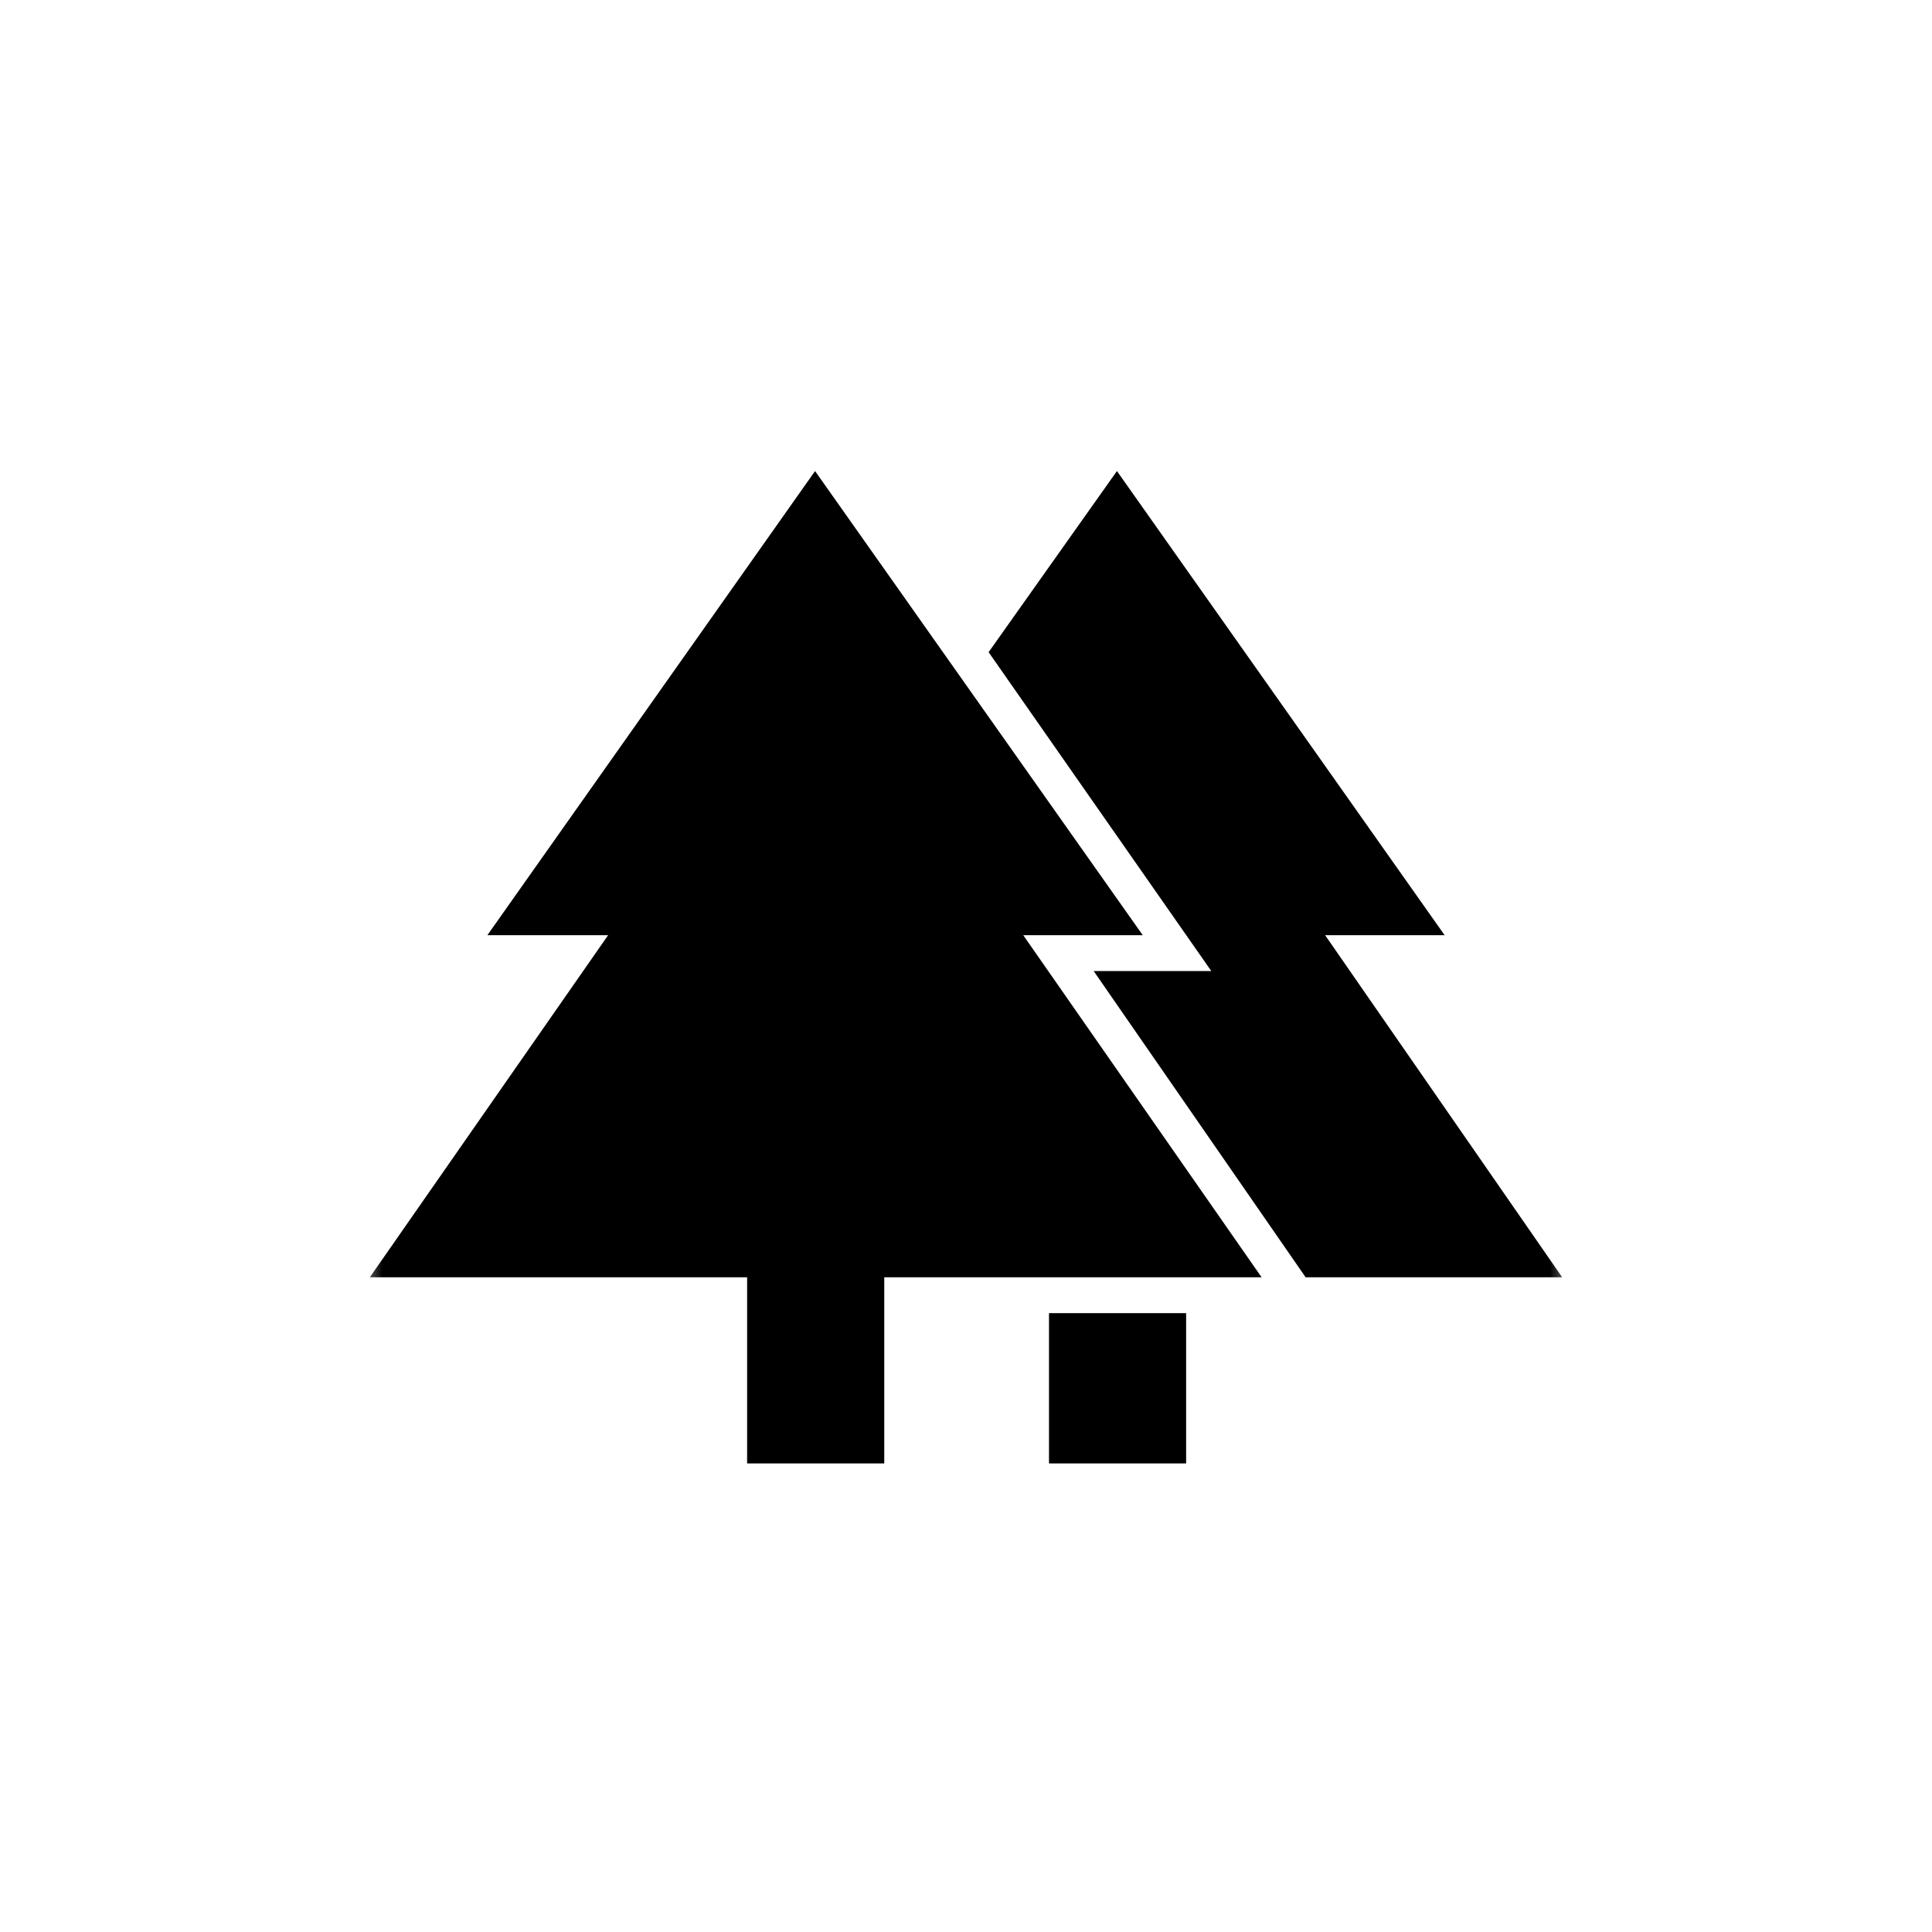 <svg width="48" height="48" viewBox="0 0 48 48" fill="none" xmlns="http://www.w3.org/2000/svg">
<mask id="mask0_110_5503" style="mask-type:alpha" maskUnits="userSpaceOnUse" x="9" y="9" width="30" height="30">
<rect x="9" y="9" width="30" height="30" fill="#D9D9D9"/>
</mask>
<g mask="url(#mask0_110_5503)">
<path d="M26.062 36.359V32.625H29.469V36.359H26.062ZM18.562 36.359V31.734H9.188L15.109 23.234H12.109L20.25 11.703L28.391 23.234H25.422L31.344 31.734H21.969V36.359H18.562ZM32.438 31.734L27.172 24.125H30.094L24.562 16.203L27.75 11.703L35.891 23.234H32.922L38.812 31.734H32.438Z" fill="black"/>
</g>
</svg>
